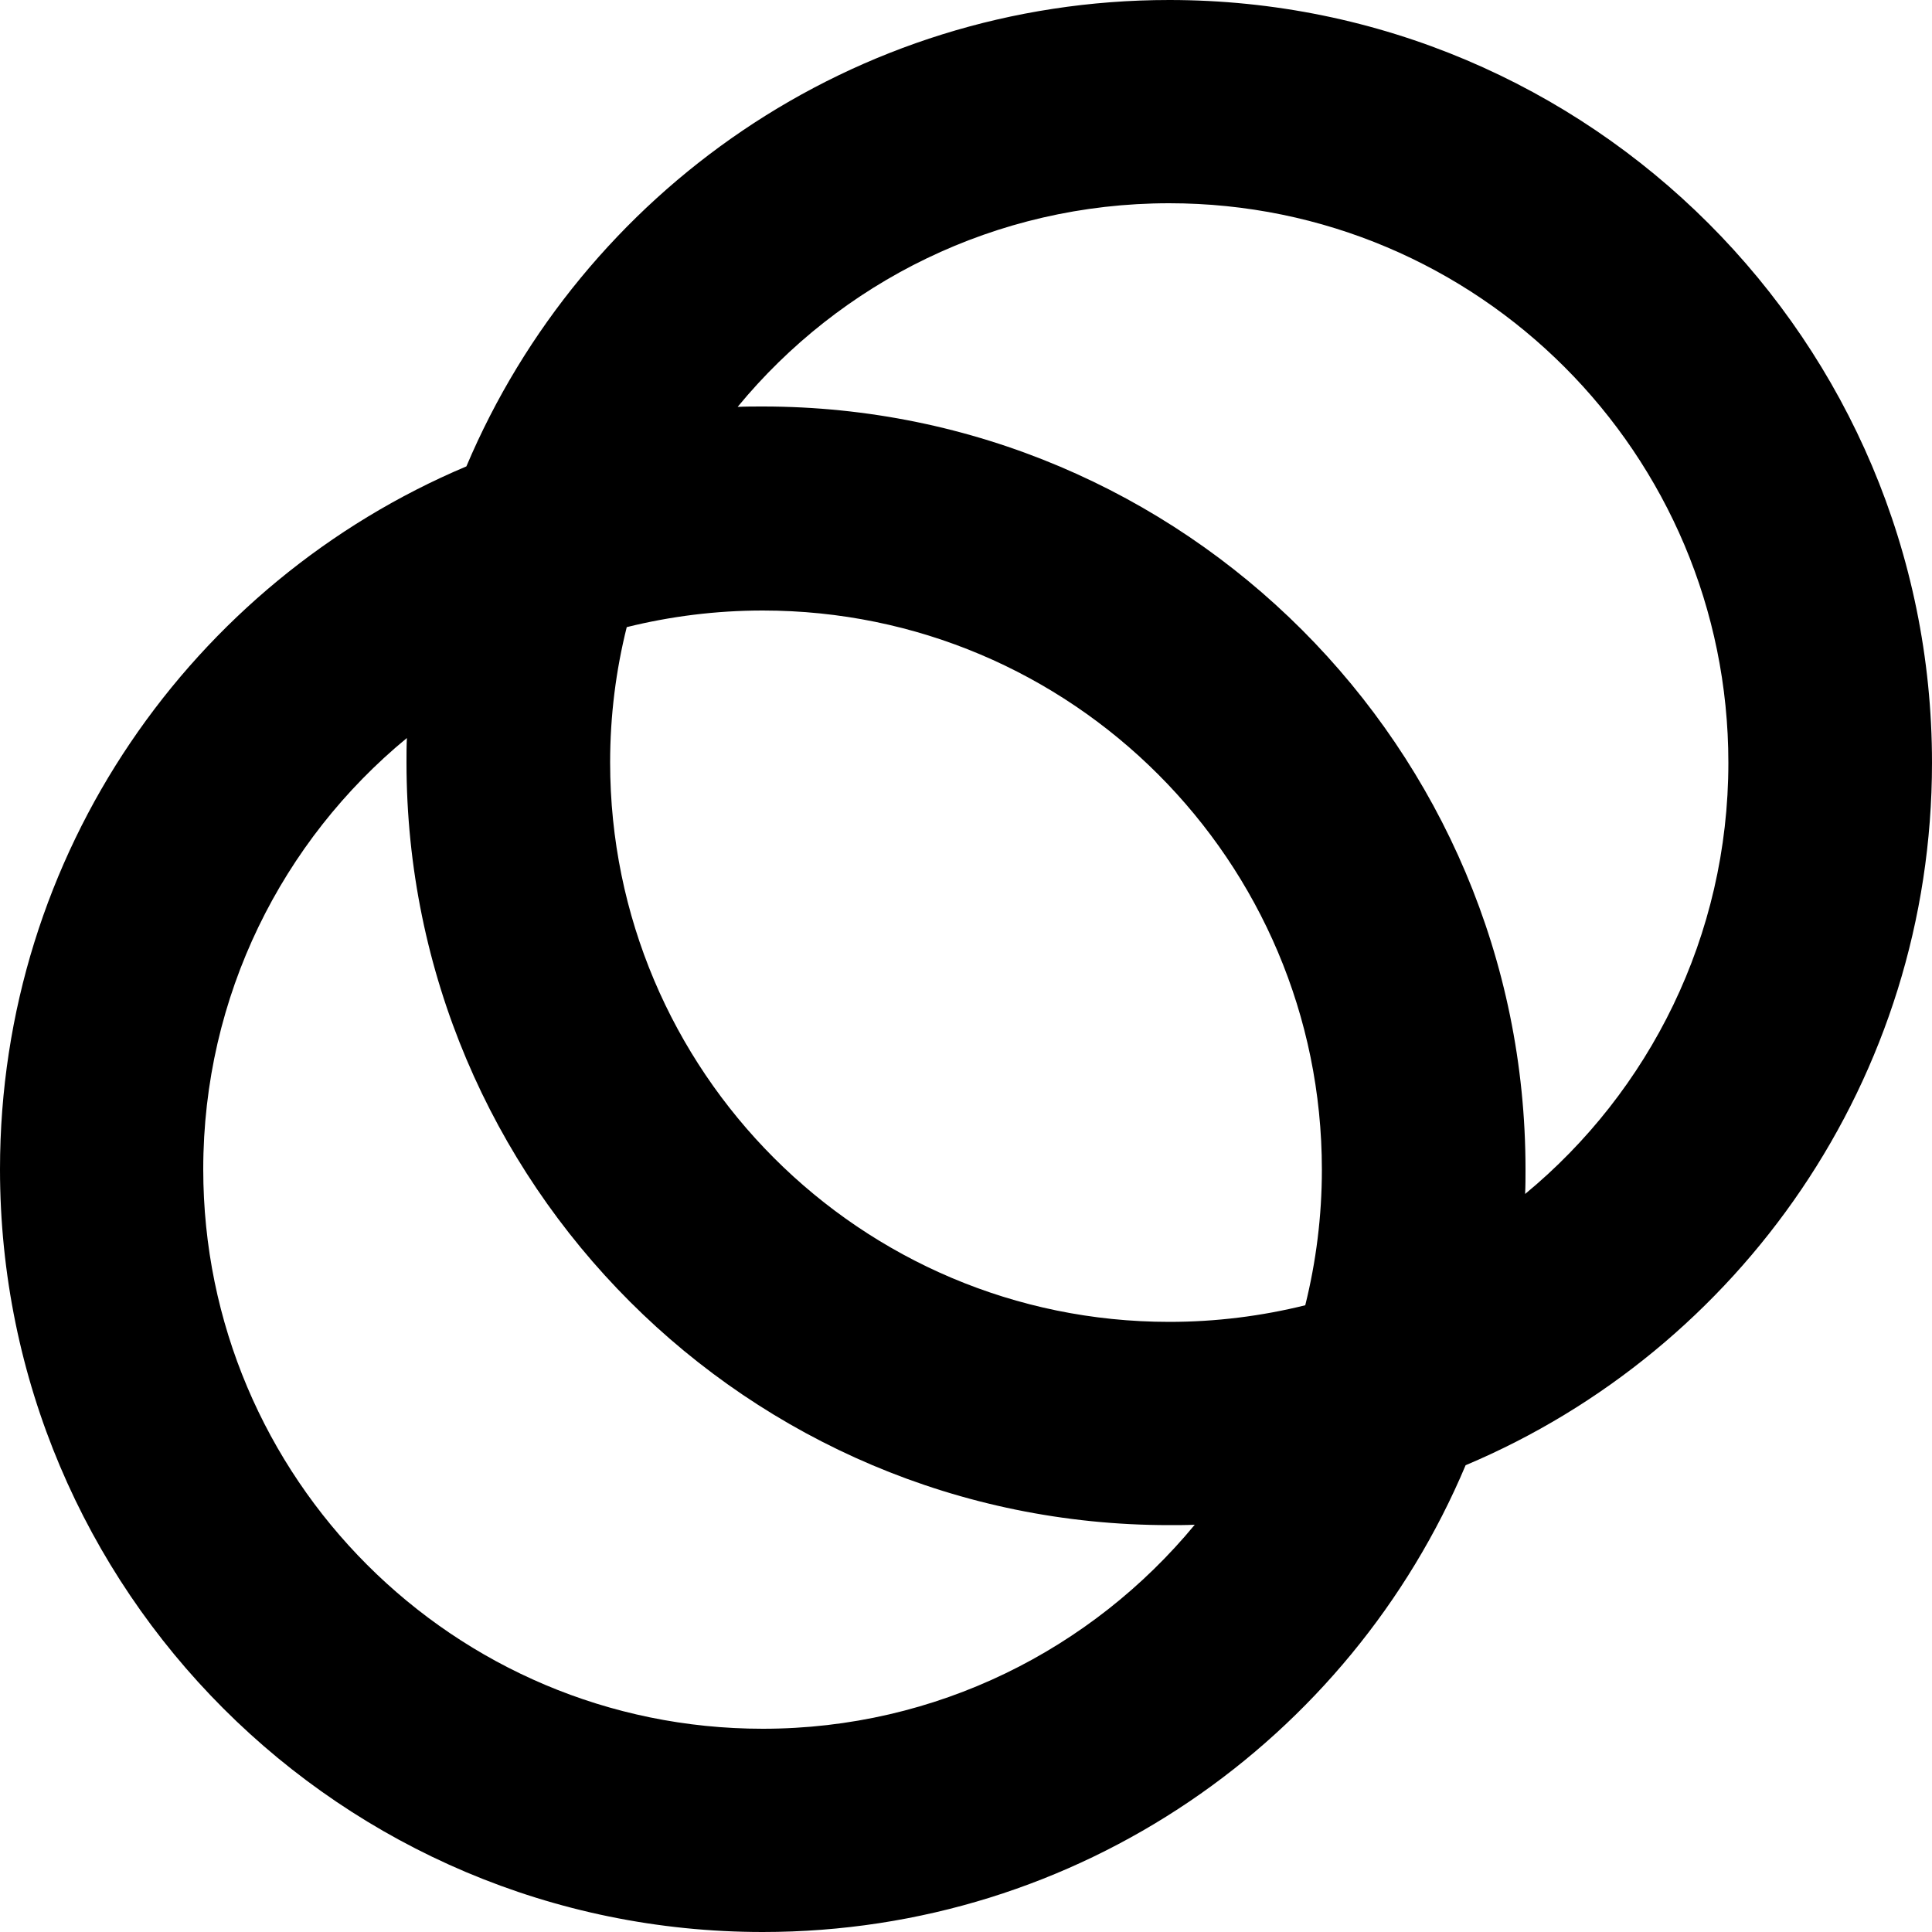 <?xml version="1.0" encoding="utf-8"?>
<!-- Generator: Adobe Illustrator 26.2.1, SVG Export Plug-In . SVG Version: 6.00 Build 0)  -->
<svg version="1.1" id="celo" xmlns="http://www.w3.org/2000/svg" xmlns:xlink="http://www.w3.org/1999/xlink" x="0px" y="0px"
	 viewBox="0 0 500 500" style="enable-background:new 0 0 500 500;" xml:space="preserve">
<path d="M500,197.4C500,88.4,411.6,0,302.6,0c-81.8,0-151.9,49.8-181.9,120.7C49.8,150.6,0,220.8,0,302.6
	C0,411.6,88.4,500,197.4,500c81.8,0,152-49.8,181.9-120.8C450.2,349.3,500,279.2,500,197.4z M197.4,447.4
	c-80,0-144.8-64.9-144.8-144.8c0-44.9,20.5-85.1,52.7-111.6c-0.1,2.1-0.1,4.2-0.1,6.3c0,109,88.4,197.4,197.4,197.4
	c2.2,0,4.4,0,6.6-0.1C282.6,426.8,242.4,447.4,197.4,447.4z M337.8,337.8c-11.3,2.8-23.1,4.3-35.2,4.3
	c-79.9,0-144.7-64.9-144.7-144.8c0-12.1,1.5-23.8,4.3-35c11.3-2.8,23.1-4.3,35.2-4.3c79.9,0,144.7,64.8,144.7,144.7
	C342.1,314.8,340.6,326.5,337.8,337.8z M394.7,309c0.1-2.1,0.1-4.3,0.1-6.4c0-109-88.4-197.4-197.4-197.4c-2.2,0-4.4,0-6.5,0.1
	c26.5-32.2,66.7-52.7,111.7-52.7c80,0,144.7,64.9,144.7,144.8C447.3,242.3,426.8,282.5,394.7,309z"/>
</svg>
